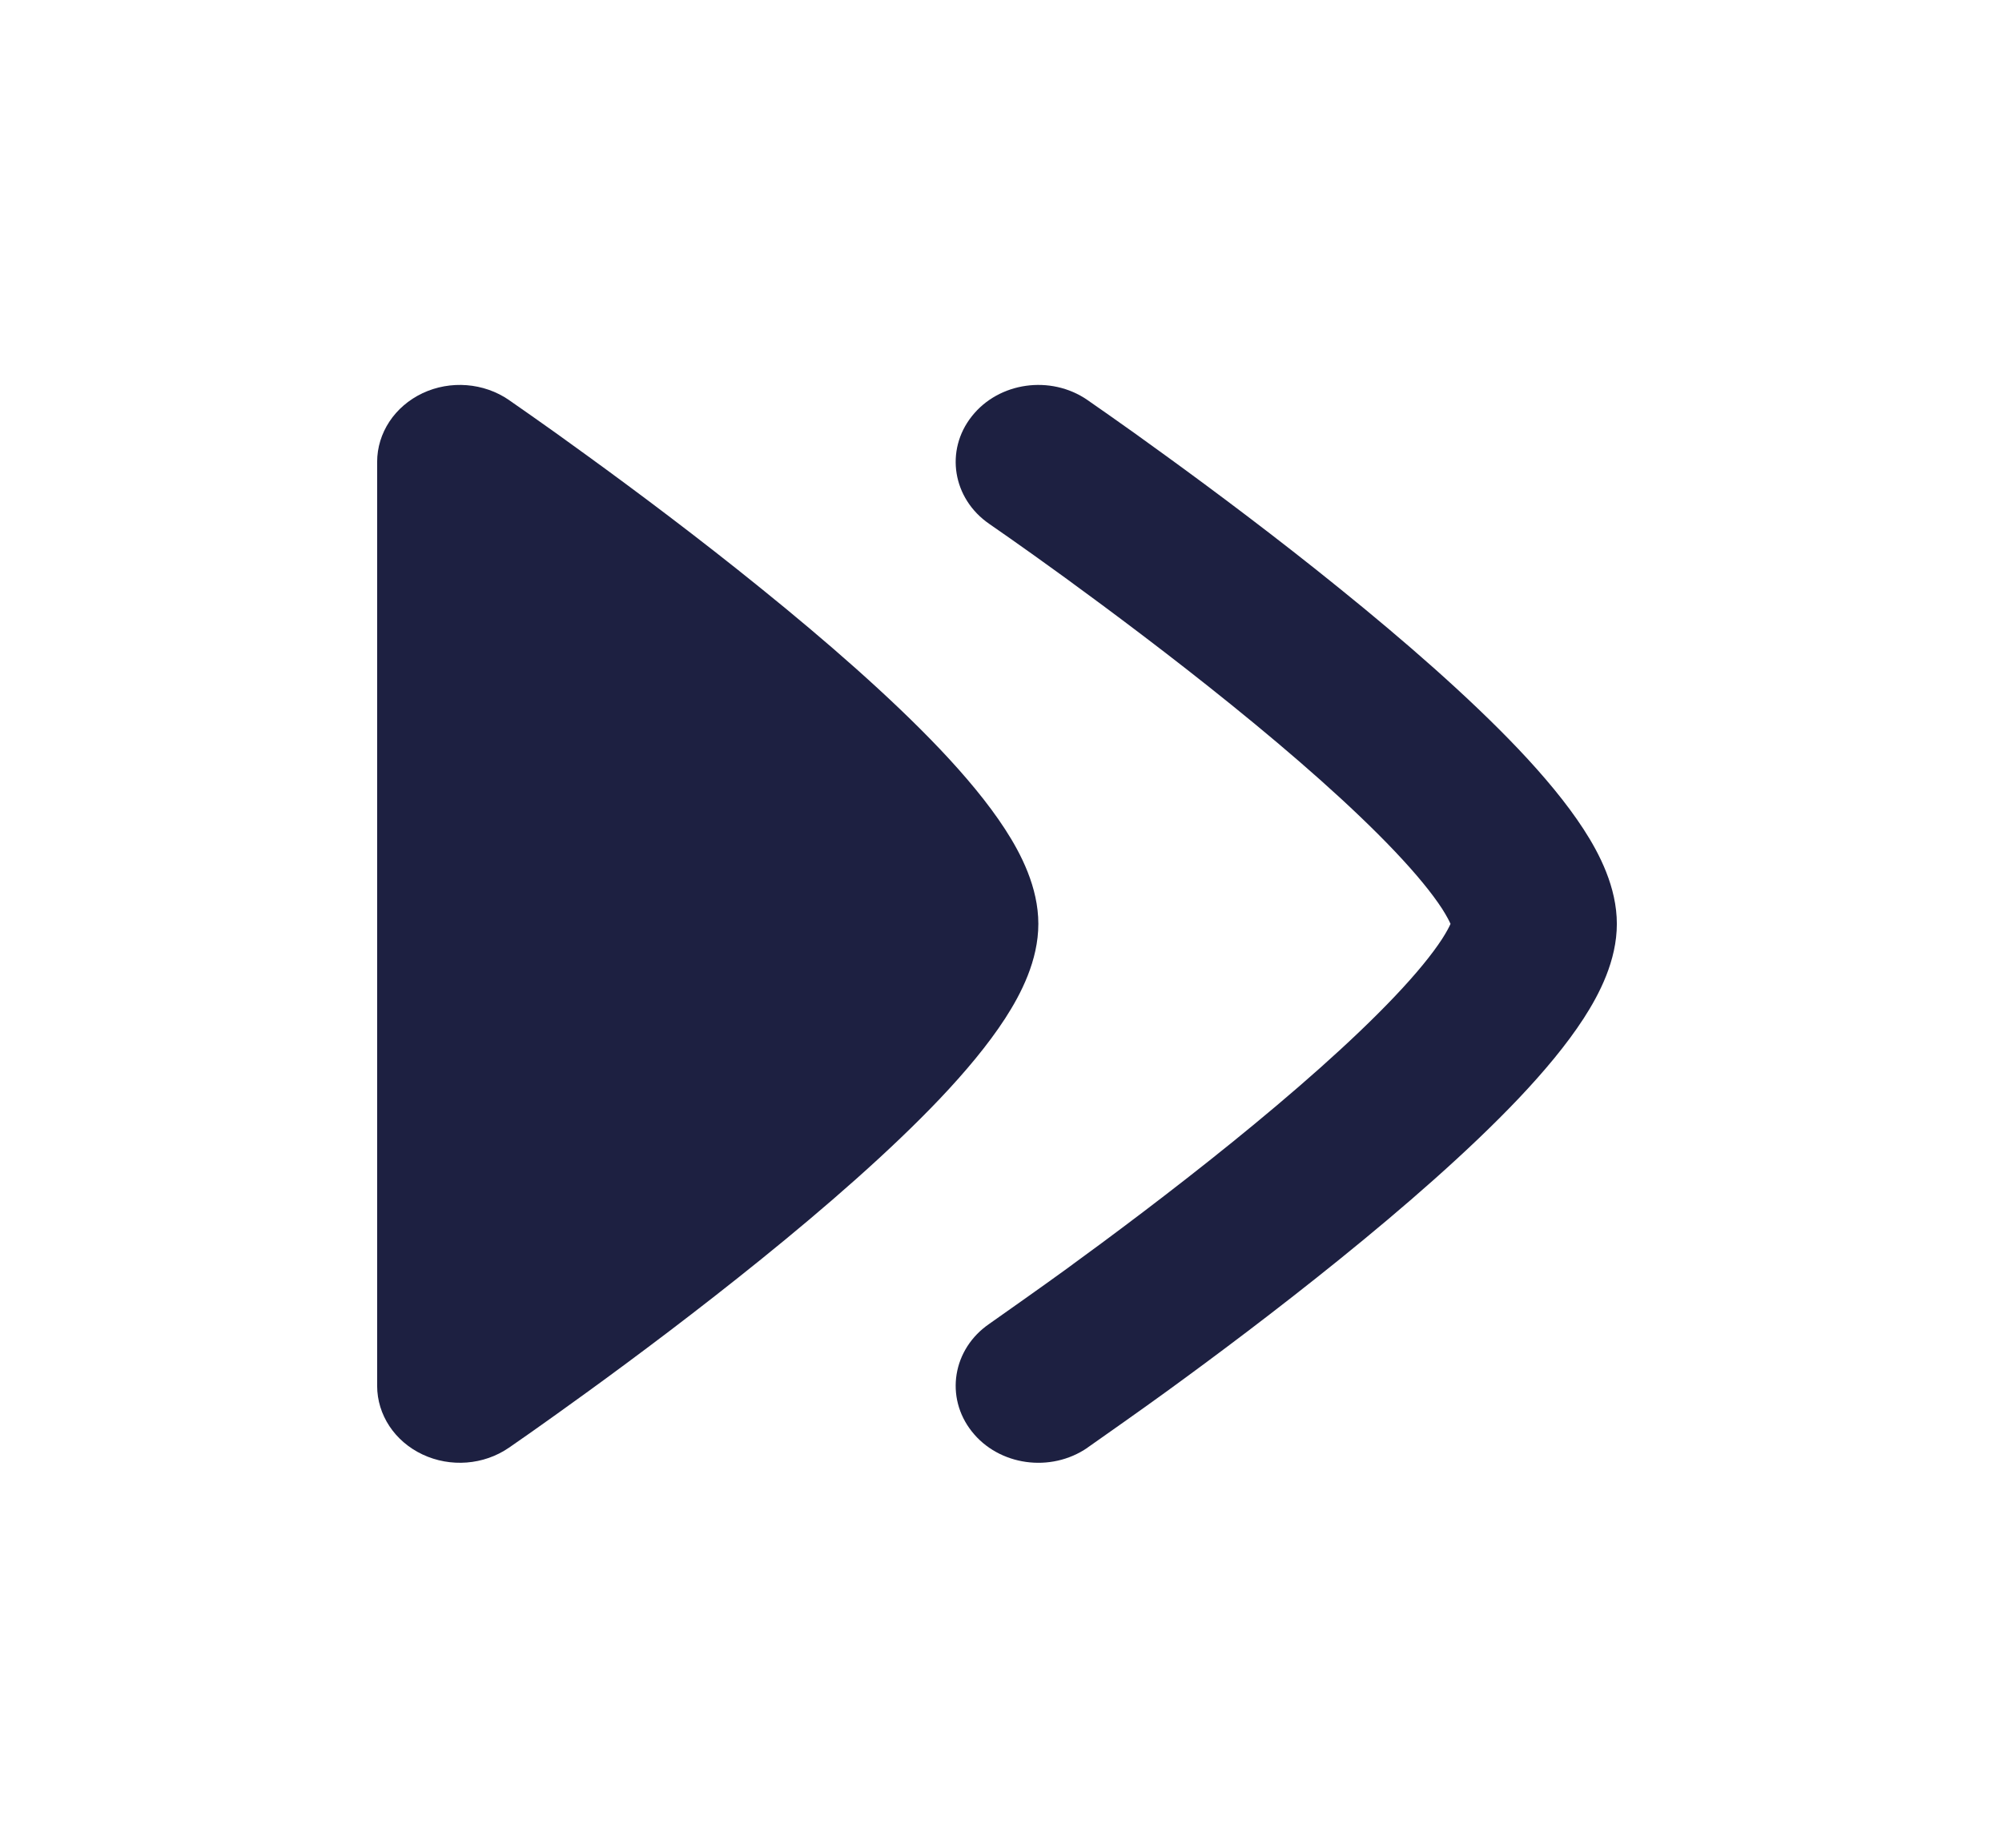 <svg width="26" height="24" viewBox="0 0 26 24" fill="none" xmlns="http://www.w3.org/2000/svg">
<path d="M4.898 6C4.898 5.623 5.126 5.278 5.488 5.107C5.849 4.937 6.283 4.971 6.609 5.195L6.61 5.196C6.66 5.231 6.806 5.332 6.895 5.395C7.075 5.521 7.331 5.703 7.638 5.927C8.251 6.372 9.072 6.985 9.895 7.652C10.714 8.314 11.56 9.048 12.21 9.733C12.534 10.075 12.831 10.428 13.054 10.772C13.259 11.088 13.485 11.524 13.485 12C13.485 12.476 13.259 12.911 13.054 13.228C12.831 13.572 12.534 13.925 12.21 14.267C11.56 14.952 10.714 15.686 9.895 16.348C9.072 17.014 8.251 17.628 7.638 18.073C7.331 18.296 7.075 18.478 6.895 18.605C6.807 18.667 6.663 18.767 6.611 18.803L6.608 18.805C6.282 19.029 5.849 19.062 5.488 18.892C5.126 18.722 4.898 18.377 4.898 18L4.898 6Z" fill="#1D2041"/>
<path d="M13.115 6.991C13.029 6.93 12.894 6.837 12.848 6.805C12.371 6.477 12.269 5.851 12.621 5.407C12.972 4.962 13.645 4.867 14.122 5.195L14.123 5.196C14.174 5.231 14.319 5.332 14.408 5.395C14.588 5.521 14.844 5.703 15.151 5.927C15.764 6.372 16.585 6.985 17.408 7.652C18.227 8.314 19.073 9.048 19.723 9.733C20.047 10.075 20.344 10.428 20.567 10.772C20.772 11.088 20.998 11.524 20.998 12C20.998 12.476 20.772 12.911 20.567 13.228C20.344 13.572 20.047 13.925 19.723 14.267C19.073 14.952 18.227 15.686 17.408 16.348C16.585 17.014 15.764 17.628 15.151 18.073C14.846 18.295 14.309 18.673 14.125 18.802L14.122 18.805C13.645 19.132 12.972 19.038 12.621 18.593C12.269 18.148 12.371 17.522 12.848 17.195C13.021 17.073 13.534 16.712 13.831 16.496C14.425 16.064 15.215 15.474 16.001 14.838C16.793 14.197 17.556 13.53 18.114 12.942C18.394 12.647 18.599 12.395 18.729 12.195C18.79 12.1 18.822 12.036 18.838 12C18.822 11.964 18.79 11.9 18.729 11.804C18.599 11.604 18.394 11.352 18.114 11.057C17.556 10.469 16.793 9.802 16.001 9.162C15.215 8.526 14.425 7.936 13.831 7.503C13.534 7.287 13.287 7.112 13.115 6.991Z" fill="#1D2041"/>
</svg>
